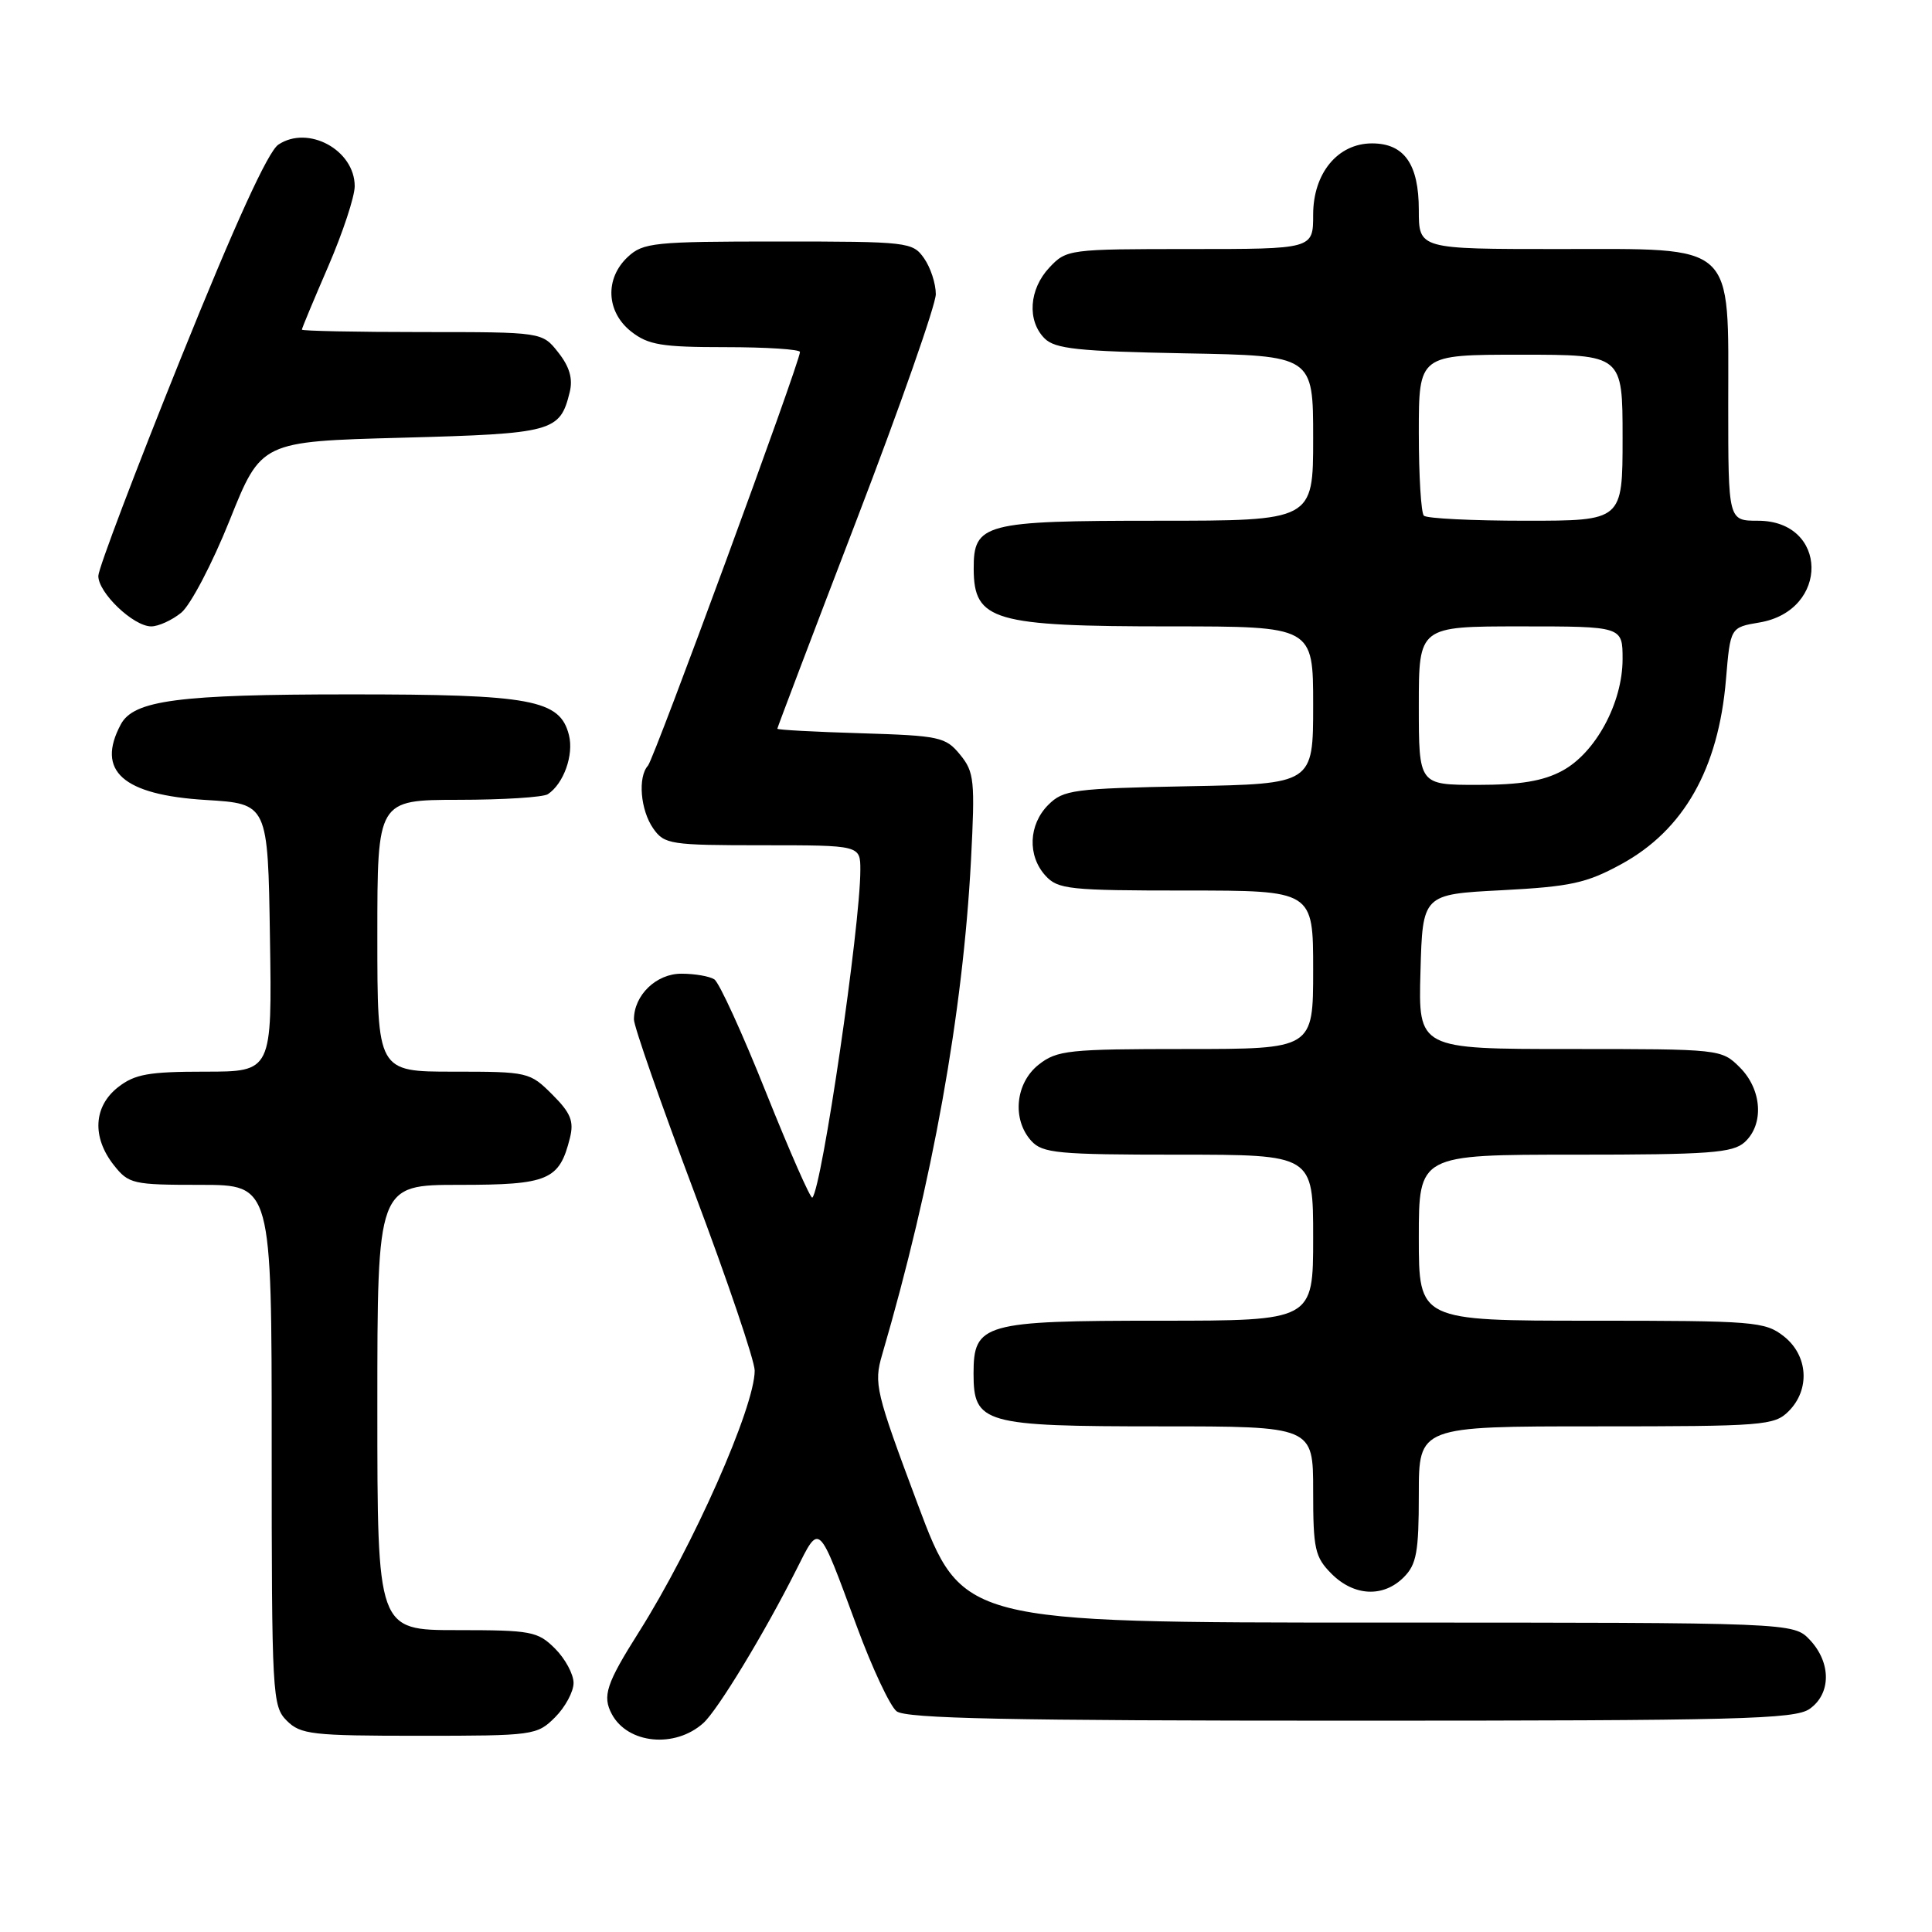 <?xml version="1.0" encoding="UTF-8" standalone="no"?>
<!DOCTYPE svg PUBLIC "-//W3C//DTD SVG 1.1//EN" "http://www.w3.org/Graphics/SVG/1.1/DTD/svg11.dtd" >
<svg xmlns="http://www.w3.org/2000/svg" xmlns:xlink="http://www.w3.org/1999/xlink" version="1.1" viewBox="0 0 256 256">
 <g >
 <path fill="currentColor"
d=" M 93.20 228.31 C 95.10 226.60 101.30 216.38 105.48 208.07 C 108.66 201.76 108.34 201.47 113.54 215.53 C 115.56 221.01 117.93 226.06 118.80 226.75 C 120.03 227.72 133.61 228.00 178.97 228.00 C 230.38 228.00 237.83 227.81 239.78 226.44 C 242.64 224.44 242.66 220.33 239.83 217.31 C 237.65 215.00 237.65 215.00 182.56 215.00 C 127.48 215.00 127.48 215.00 121.59 199.28 C 116.02 184.39 115.77 183.34 116.88 179.53 C 123.57 156.64 127.59 134.29 128.66 114.00 C 129.21 103.41 129.10 102.30 127.22 100.00 C 125.30 97.65 124.51 97.48 114.09 97.16 C 107.99 96.98 103.00 96.71 103.00 96.56 C 103.00 96.42 107.72 83.97 113.50 68.91 C 119.28 53.84 124.00 40.37 124.00 38.98 C 124.00 37.58 123.30 35.44 122.44 34.22 C 120.93 32.07 120.35 32.00 103.13 32.00 C 86.65 32.00 85.22 32.15 83.19 34.04 C 80.12 36.90 80.32 41.32 83.63 43.93 C 85.90 45.71 87.67 46.00 96.13 46.00 C 101.56 46.00 106.00 46.29 106.00 46.64 C 106.00 47.97 86.68 100.54 85.86 101.45 C 84.49 102.96 84.86 107.35 86.56 109.78 C 88.03 111.88 88.82 112.00 101.06 112.00 C 114.00 112.00 114.00 112.00 114.00 115.28 C 114.00 122.69 108.91 157.42 107.64 158.69 C 107.42 158.91 104.67 152.66 101.52 144.80 C 98.38 136.93 95.29 130.17 94.65 129.77 C 94.02 129.36 92.06 129.02 90.31 129.02 C 86.97 129.00 84.00 131.86 84.00 135.09 C 84.00 136.00 87.60 146.31 92.00 158.00 C 96.40 169.69 100.00 180.31 100.00 181.61 C 100.00 186.45 91.83 204.90 84.66 216.25 C 80.33 223.10 79.79 224.74 81.07 227.13 C 83.18 231.08 89.45 231.69 93.20 228.31 Z  M 73.55 227.55 C 74.90 226.20 76.00 224.15 76.00 223.00 C 76.00 221.85 74.90 219.80 73.55 218.45 C 71.25 216.16 70.41 216.00 60.55 216.00 C 50.00 216.00 50.00 216.00 50.00 186.50 C 50.00 157.00 50.00 157.00 60.85 157.00 C 72.68 157.00 74.12 156.39 75.52 150.78 C 76.07 148.57 75.63 147.47 73.18 145.03 C 70.21 142.06 69.96 142.00 60.08 142.00 C 50.00 142.00 50.00 142.00 50.00 124.00 C 50.00 106.00 50.00 106.00 60.75 105.98 C 66.66 105.98 72.00 105.64 72.60 105.23 C 74.69 103.84 76.05 100.03 75.39 97.41 C 74.21 92.70 70.44 92.00 46.28 92.01 C 23.64 92.01 17.72 92.79 16.01 95.98 C 12.70 102.16 16.26 105.33 27.27 106.00 C 35.50 106.50 35.50 106.50 35.77 124.25 C 36.05 142.00 36.05 142.00 27.16 142.00 C 19.68 142.00 17.85 142.33 15.63 144.07 C 12.39 146.62 12.17 150.68 15.07 154.37 C 17.05 156.88 17.58 157.00 26.57 157.00 C 36.00 157.00 36.00 157.00 36.00 191.50 C 36.00 224.67 36.08 226.08 38.00 228.00 C 39.83 229.83 41.33 230.00 55.55 230.00 C 70.72 230.00 71.15 229.94 73.55 227.55 Z  M 186.00 209.00 C 187.70 207.30 188.00 205.67 188.00 198.00 C 188.00 189.00 188.00 189.00 211.50 189.00 C 233.67 189.00 235.11 188.89 237.00 187.00 C 239.88 184.12 239.59 179.61 236.37 177.07 C 233.87 175.11 232.48 175.00 210.87 175.00 C 188.00 175.00 188.00 175.00 188.00 164.00 C 188.00 153.00 188.00 153.00 208.67 153.00 C 226.50 153.00 229.59 152.77 231.17 151.35 C 233.77 148.99 233.48 144.39 230.55 141.45 C 228.10 139.01 228.00 139.00 208.01 139.00 C 187.93 139.00 187.93 139.00 188.22 128.75 C 188.50 118.50 188.50 118.50 199.00 117.96 C 208.11 117.48 210.20 117.03 214.82 114.51 C 223.11 109.99 227.71 101.87 228.70 90.03 C 229.28 83.13 229.28 83.13 233.15 82.48 C 242.45 80.90 242.27 69.00 232.94 69.00 C 229.00 69.00 229.00 69.00 229.00 53.63 C 229.00 31.86 230.24 33.00 206.43 33.00 C 188.00 33.00 188.00 33.00 188.00 27.83 C 188.00 21.75 186.07 19.00 181.80 19.00 C 177.26 19.00 174.00 22.95 174.00 28.45 C 174.00 33.00 174.00 33.00 157.67 33.00 C 141.65 33.00 141.31 33.04 139.05 35.45 C 136.35 38.32 136.07 42.49 138.41 44.84 C 139.80 46.23 142.84 46.55 157.03 46.82 C 174.00 47.13 174.00 47.13 174.00 58.07 C 174.00 69.00 174.00 69.00 153.33 69.00 C 130.35 69.00 128.99 69.36 129.02 75.40 C 129.05 82.25 131.62 83.00 155.07 83.00 C 174.00 83.00 174.00 83.00 174.00 93.43 C 174.00 103.87 174.00 103.87 157.53 104.18 C 142.22 104.48 140.90 104.65 138.90 106.65 C 136.29 109.27 136.12 113.38 138.53 116.03 C 140.17 117.84 141.67 118.00 157.15 118.00 C 174.00 118.00 174.00 118.00 174.00 128.50 C 174.00 139.00 174.00 139.00 157.13 139.00 C 141.59 139.00 140.06 139.16 137.63 141.07 C 134.54 143.51 134.07 148.32 136.65 151.17 C 138.14 152.81 140.14 153.00 156.15 153.00 C 174.00 153.00 174.00 153.00 174.00 164.00 C 174.00 175.00 174.00 175.00 153.72 175.00 C 130.31 175.00 129.00 175.37 129.00 182.00 C 129.00 188.63 130.31 189.00 153.72 189.00 C 174.00 189.00 174.00 189.00 174.00 197.55 C 174.00 205.29 174.23 206.32 176.45 208.55 C 179.43 211.52 183.30 211.70 186.00 209.00 Z  M 24.01 81.19 C 25.24 80.19 28.13 74.68 30.43 68.94 C 34.61 58.50 34.61 58.50 53.27 58.00 C 73.31 57.46 74.20 57.22 75.49 51.96 C 75.93 50.18 75.47 48.60 73.98 46.71 C 71.85 44.00 71.85 44.00 55.93 44.00 C 47.17 44.00 40.00 43.85 40.00 43.68 C 40.00 43.50 41.58 39.72 43.50 35.28 C 45.42 30.83 47.00 26.06 47.00 24.67 C 47.00 19.89 40.85 16.53 36.89 19.16 C 35.51 20.07 31.15 29.64 23.94 47.52 C 17.96 62.36 13.05 75.31 13.03 76.30 C 12.99 78.52 17.67 83.00 20.04 83.00 C 20.99 83.00 22.78 82.19 24.01 81.19 Z  M 188.00 93.50 C 188.00 83.00 188.00 83.00 201.50 83.00 C 215.00 83.00 215.00 83.00 215.00 87.34 C 215.00 93.14 211.41 99.78 206.99 102.14 C 204.47 103.50 201.42 104.00 195.77 104.00 C 188.00 104.00 188.00 104.00 188.00 93.50 Z  M 188.67 68.33 C 188.30 67.97 188.00 63.02 188.00 57.33 C 188.00 47.00 188.00 47.00 201.50 47.00 C 215.00 47.00 215.00 47.00 215.00 58.00 C 215.00 69.00 215.00 69.00 202.17 69.00 C 195.11 69.00 189.03 68.70 188.67 68.33 Z "/>
</g>
</svg>